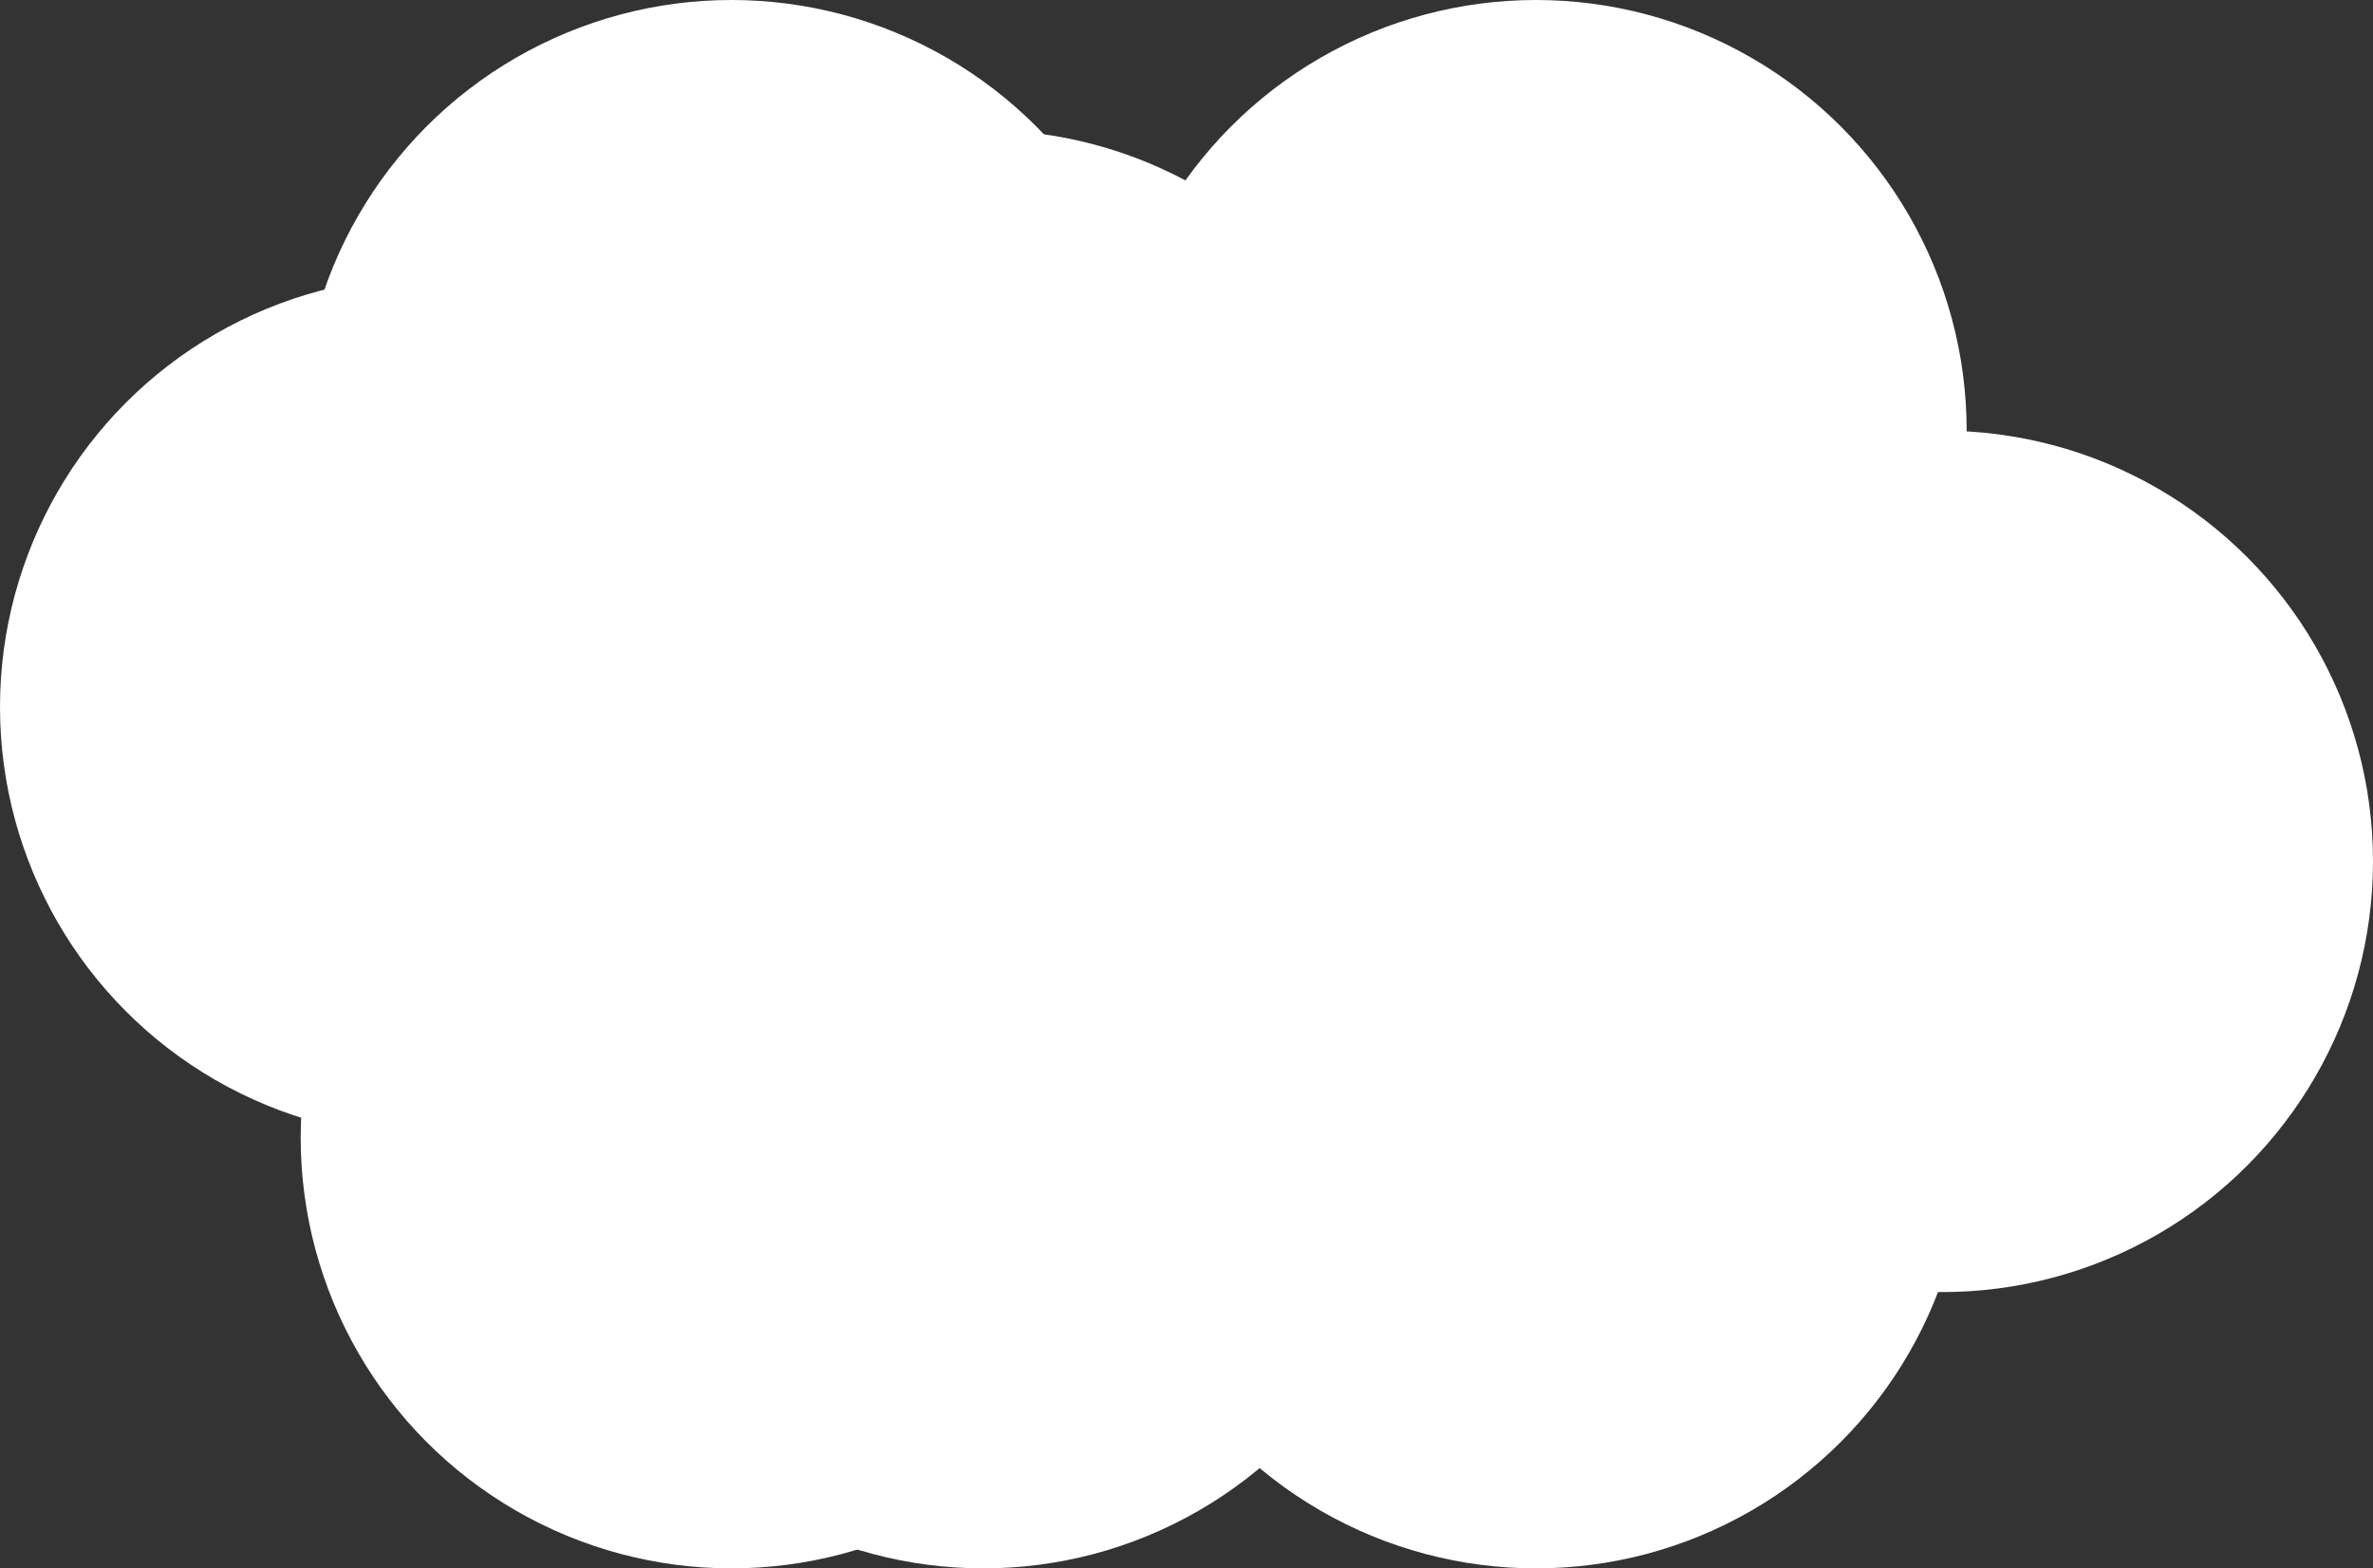 <svg width="292" height="193" viewBox="0 0 292 193" fill="none" xmlns="http://www.w3.org/2000/svg">
<rect x="0" y="0" width="292" height="193" fill="#333333" stroke="none"/>
<circle cx="53" cy="87" r="53" fill="white"/>
<circle cx="173" cy="106" r="53" fill="white"/>
<circle cx="90" cy="53" r="53" fill="white"/>
<circle cx="121" cy="69" r="53" fill="white"/>
<circle cx="121" cy="140" r="53" fill="white"/>
<circle cx="90" cy="140" r="53" fill="white"/>
<circle cx="189" cy="53" r="53" fill="white"/>
<circle cx="239" cy="106" r="53" fill="white"/>
<circle cx="189" cy="140" r="53" fill="white"/>
</svg>
